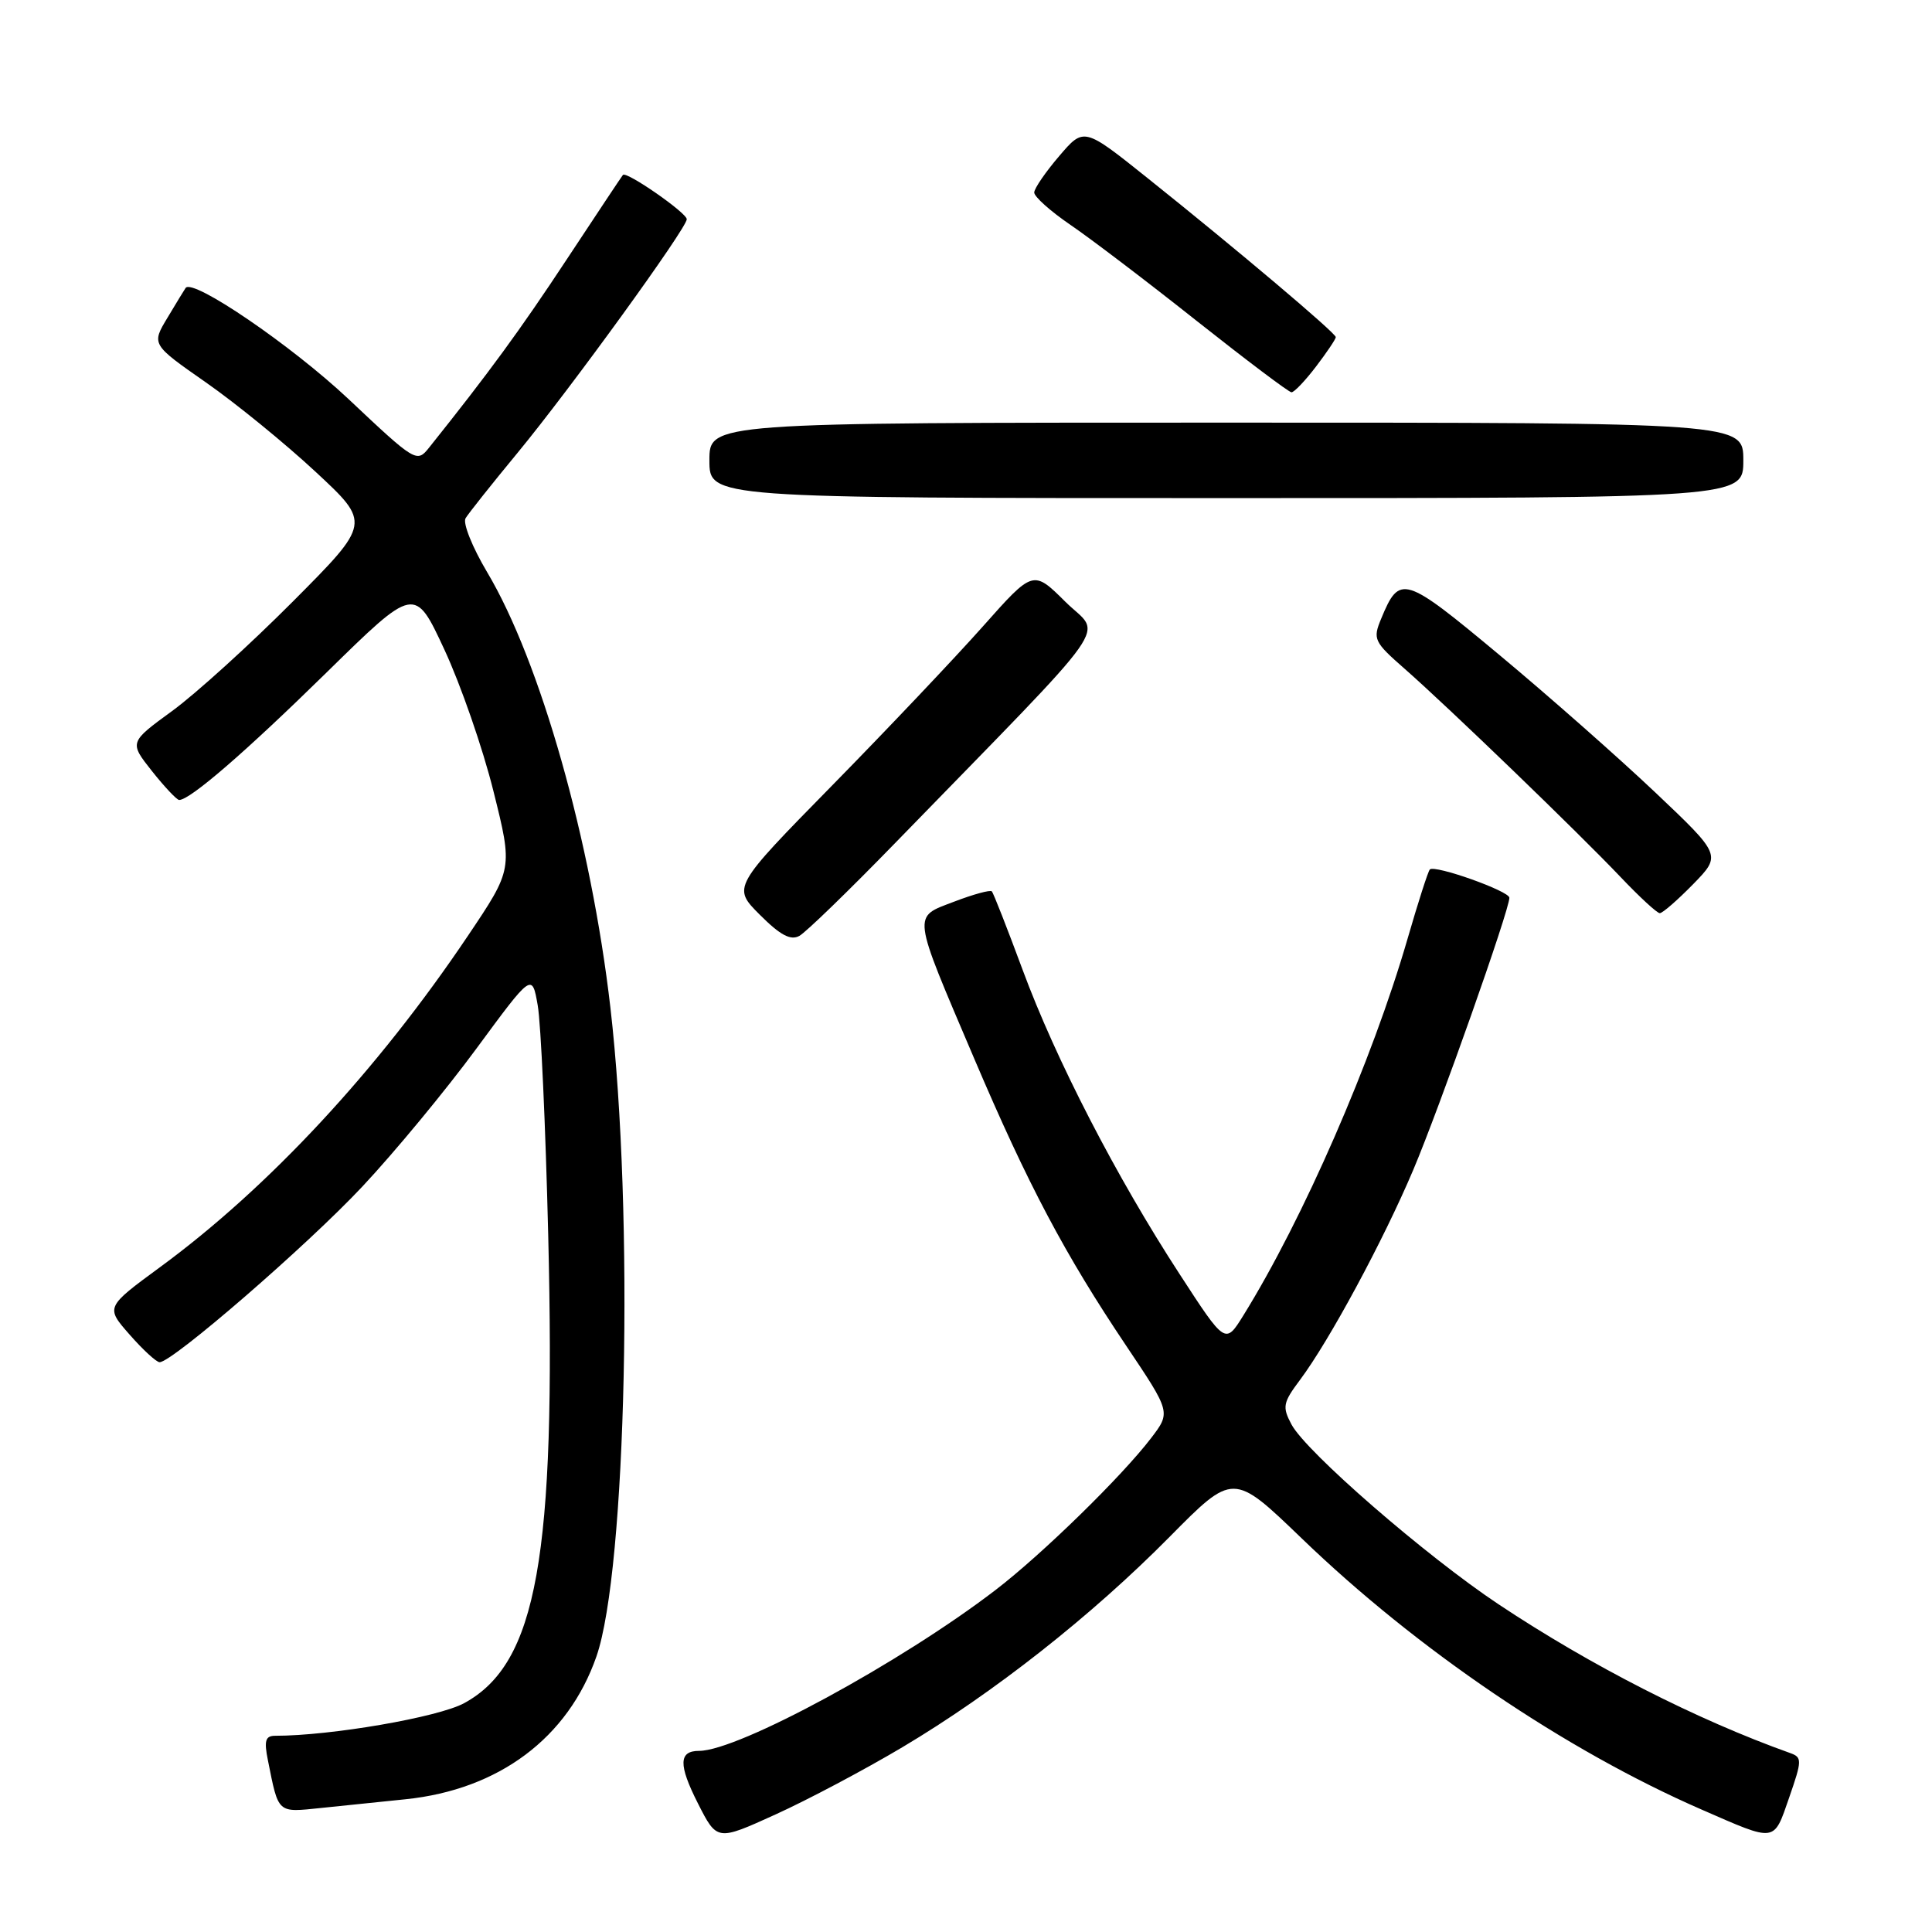 <?xml version="1.0" encoding="UTF-8" standalone="no"?>
<!DOCTYPE svg PUBLIC "-//W3C//DTD SVG 1.1//EN" "http://www.w3.org/Graphics/SVG/1.1/DTD/svg11.dtd" >
<svg xmlns="http://www.w3.org/2000/svg" xmlns:xlink="http://www.w3.org/1999/xlink" version="1.1" viewBox="0 0 256 256">
 <g >
 <path fill="currentColor"
d=" M 119.58 231.51 C 131.66 224.32 144.62 214.12 154.96 203.66 C 163.41 195.11 163.41 195.11 172.46 203.82 C 187.77 218.59 207.42 231.91 225.50 239.79 C 235.42 244.12 234.99 244.18 237.07 238.20 C 238.79 233.24 238.80 232.86 237.21 232.29 C 224.80 227.86 210.81 220.72 198.57 212.58 C 188.90 206.14 173.08 192.40 171.13 188.75 C 169.89 186.42 169.99 185.87 172.26 182.84 C 176.15 177.64 183.31 164.36 187.27 155.00 C 190.74 146.80 200.00 120.59 200.00 118.96 C 200.00 118.07 190.11 114.56 189.46 115.21 C 189.23 115.44 187.90 119.58 186.50 124.42 C 181.82 140.56 172.66 161.56 164.74 174.32 C 162.36 178.15 162.36 178.15 156.30 168.82 C 147.93 155.96 139.89 140.38 135.50 128.50 C 133.46 123.00 131.63 118.32 131.42 118.11 C 131.21 117.89 128.97 118.50 126.44 119.47 C 120.87 121.60 120.75 120.69 129.11 140.32 C 136.19 156.94 141.09 166.20 149.22 178.31 C 155.14 187.13 155.14 187.13 152.53 190.55 C 148.66 195.62 138.11 205.93 131.93 210.67 C 119.40 220.29 97.82 232.00 92.63 232.00 C 89.93 232.00 89.88 233.83 92.47 238.94 C 95.01 243.95 95.01 243.95 102.75 240.43 C 107.01 238.50 114.59 234.48 119.58 231.51 Z  M 53.75 238.41 C 66.11 237.13 75.27 230.28 79.03 219.49 C 83.02 208.04 84.04 160.80 80.88 133.50 C 78.33 111.43 71.59 87.63 64.54 75.80 C 62.59 72.52 61.30 69.31 61.69 68.67 C 62.08 68.02 65.18 64.12 68.59 59.99 C 75.61 51.48 91.00 30.23 91.00 29.05 C 91.00 28.20 82.99 22.64 82.54 23.18 C 82.39 23.35 79.04 28.40 75.09 34.38 C 68.91 43.75 64.77 49.41 56.85 59.32 C 55.23 61.35 55.05 61.24 46.15 52.85 C 38.62 45.77 25.56 36.86 24.60 38.15 C 24.46 38.34 23.38 40.11 22.21 42.07 C 20.06 45.63 20.06 45.63 27.28 50.67 C 31.25 53.44 37.79 58.77 41.82 62.52 C 49.14 69.32 49.14 69.32 38.82 79.69 C 33.14 85.39 25.94 91.93 22.81 94.21 C 17.12 98.36 17.12 98.36 20.14 102.18 C 21.81 104.28 23.43 106.00 23.74 106.00 C 25.18 106.00 32.47 99.70 43.23 89.15 C 54.96 77.64 54.96 77.64 58.88 86.07 C 61.04 90.71 63.97 99.14 65.38 104.82 C 67.96 115.14 67.96 115.14 61.98 124.03 C 50.02 141.82 35.59 157.35 21.24 167.88 C 13.98 173.21 13.98 173.21 17.18 176.85 C 18.94 178.86 20.73 180.50 21.15 180.50 C 22.84 180.50 40.70 165.03 48.01 157.23 C 52.28 152.68 59.08 144.45 63.13 138.94 C 70.50 128.93 70.50 128.93 71.25 133.21 C 71.67 135.57 72.29 149.24 72.64 163.59 C 73.68 206.32 71.15 220.43 61.50 225.68 C 58.06 227.55 43.86 230.00 36.46 230.00 C 35.17 230.00 34.97 230.65 35.50 233.25 C 36.93 240.39 36.69 240.17 42.59 239.56 C 45.56 239.25 50.59 238.73 53.75 238.41 Z  M 118.50 111.82 C 148.50 80.97 145.99 84.52 141.18 79.75 C 136.90 75.50 136.90 75.50 130.24 83.00 C 126.58 87.12 117.61 96.59 110.31 104.03 C 97.03 117.56 97.03 117.56 100.69 121.22 C 103.39 123.92 104.76 124.65 105.92 124.01 C 106.79 123.53 112.45 118.04 118.50 111.82 Z  M 224.35 117.16 C 228.10 113.31 228.10 113.31 219.30 104.97 C 214.46 100.39 205.17 92.19 198.66 86.77 C 186.03 76.25 185.46 76.07 183.02 81.96 C 181.88 84.70 182.04 85.04 186.16 88.65 C 191.94 93.73 209.14 110.32 214.77 116.25 C 217.25 118.86 219.57 121.00 219.93 121.00 C 220.30 121.00 222.28 119.27 224.35 117.16 Z  M 231.00 61.00 C 231.00 56.00 231.00 56.00 162.50 56.00 C 94.00 56.00 94.00 56.00 94.00 61.00 C 94.00 66.00 94.00 66.00 162.50 66.00 C 231.00 66.00 231.00 66.00 231.00 61.00 Z  M 174.38 48.57 C 175.82 46.68 177.00 44.93 177.00 44.67 C 177.00 44.13 163.96 33.11 152.06 23.60 C 143.62 16.85 143.62 16.85 140.35 20.68 C 138.55 22.78 137.06 24.95 137.04 25.50 C 137.02 26.05 139.18 27.98 141.83 29.79 C 144.49 31.60 152.03 37.33 158.58 42.53 C 165.14 47.72 170.78 51.98 171.13 51.98 C 171.48 51.99 172.94 50.46 174.38 48.57 Z "/>
</g>
</svg>